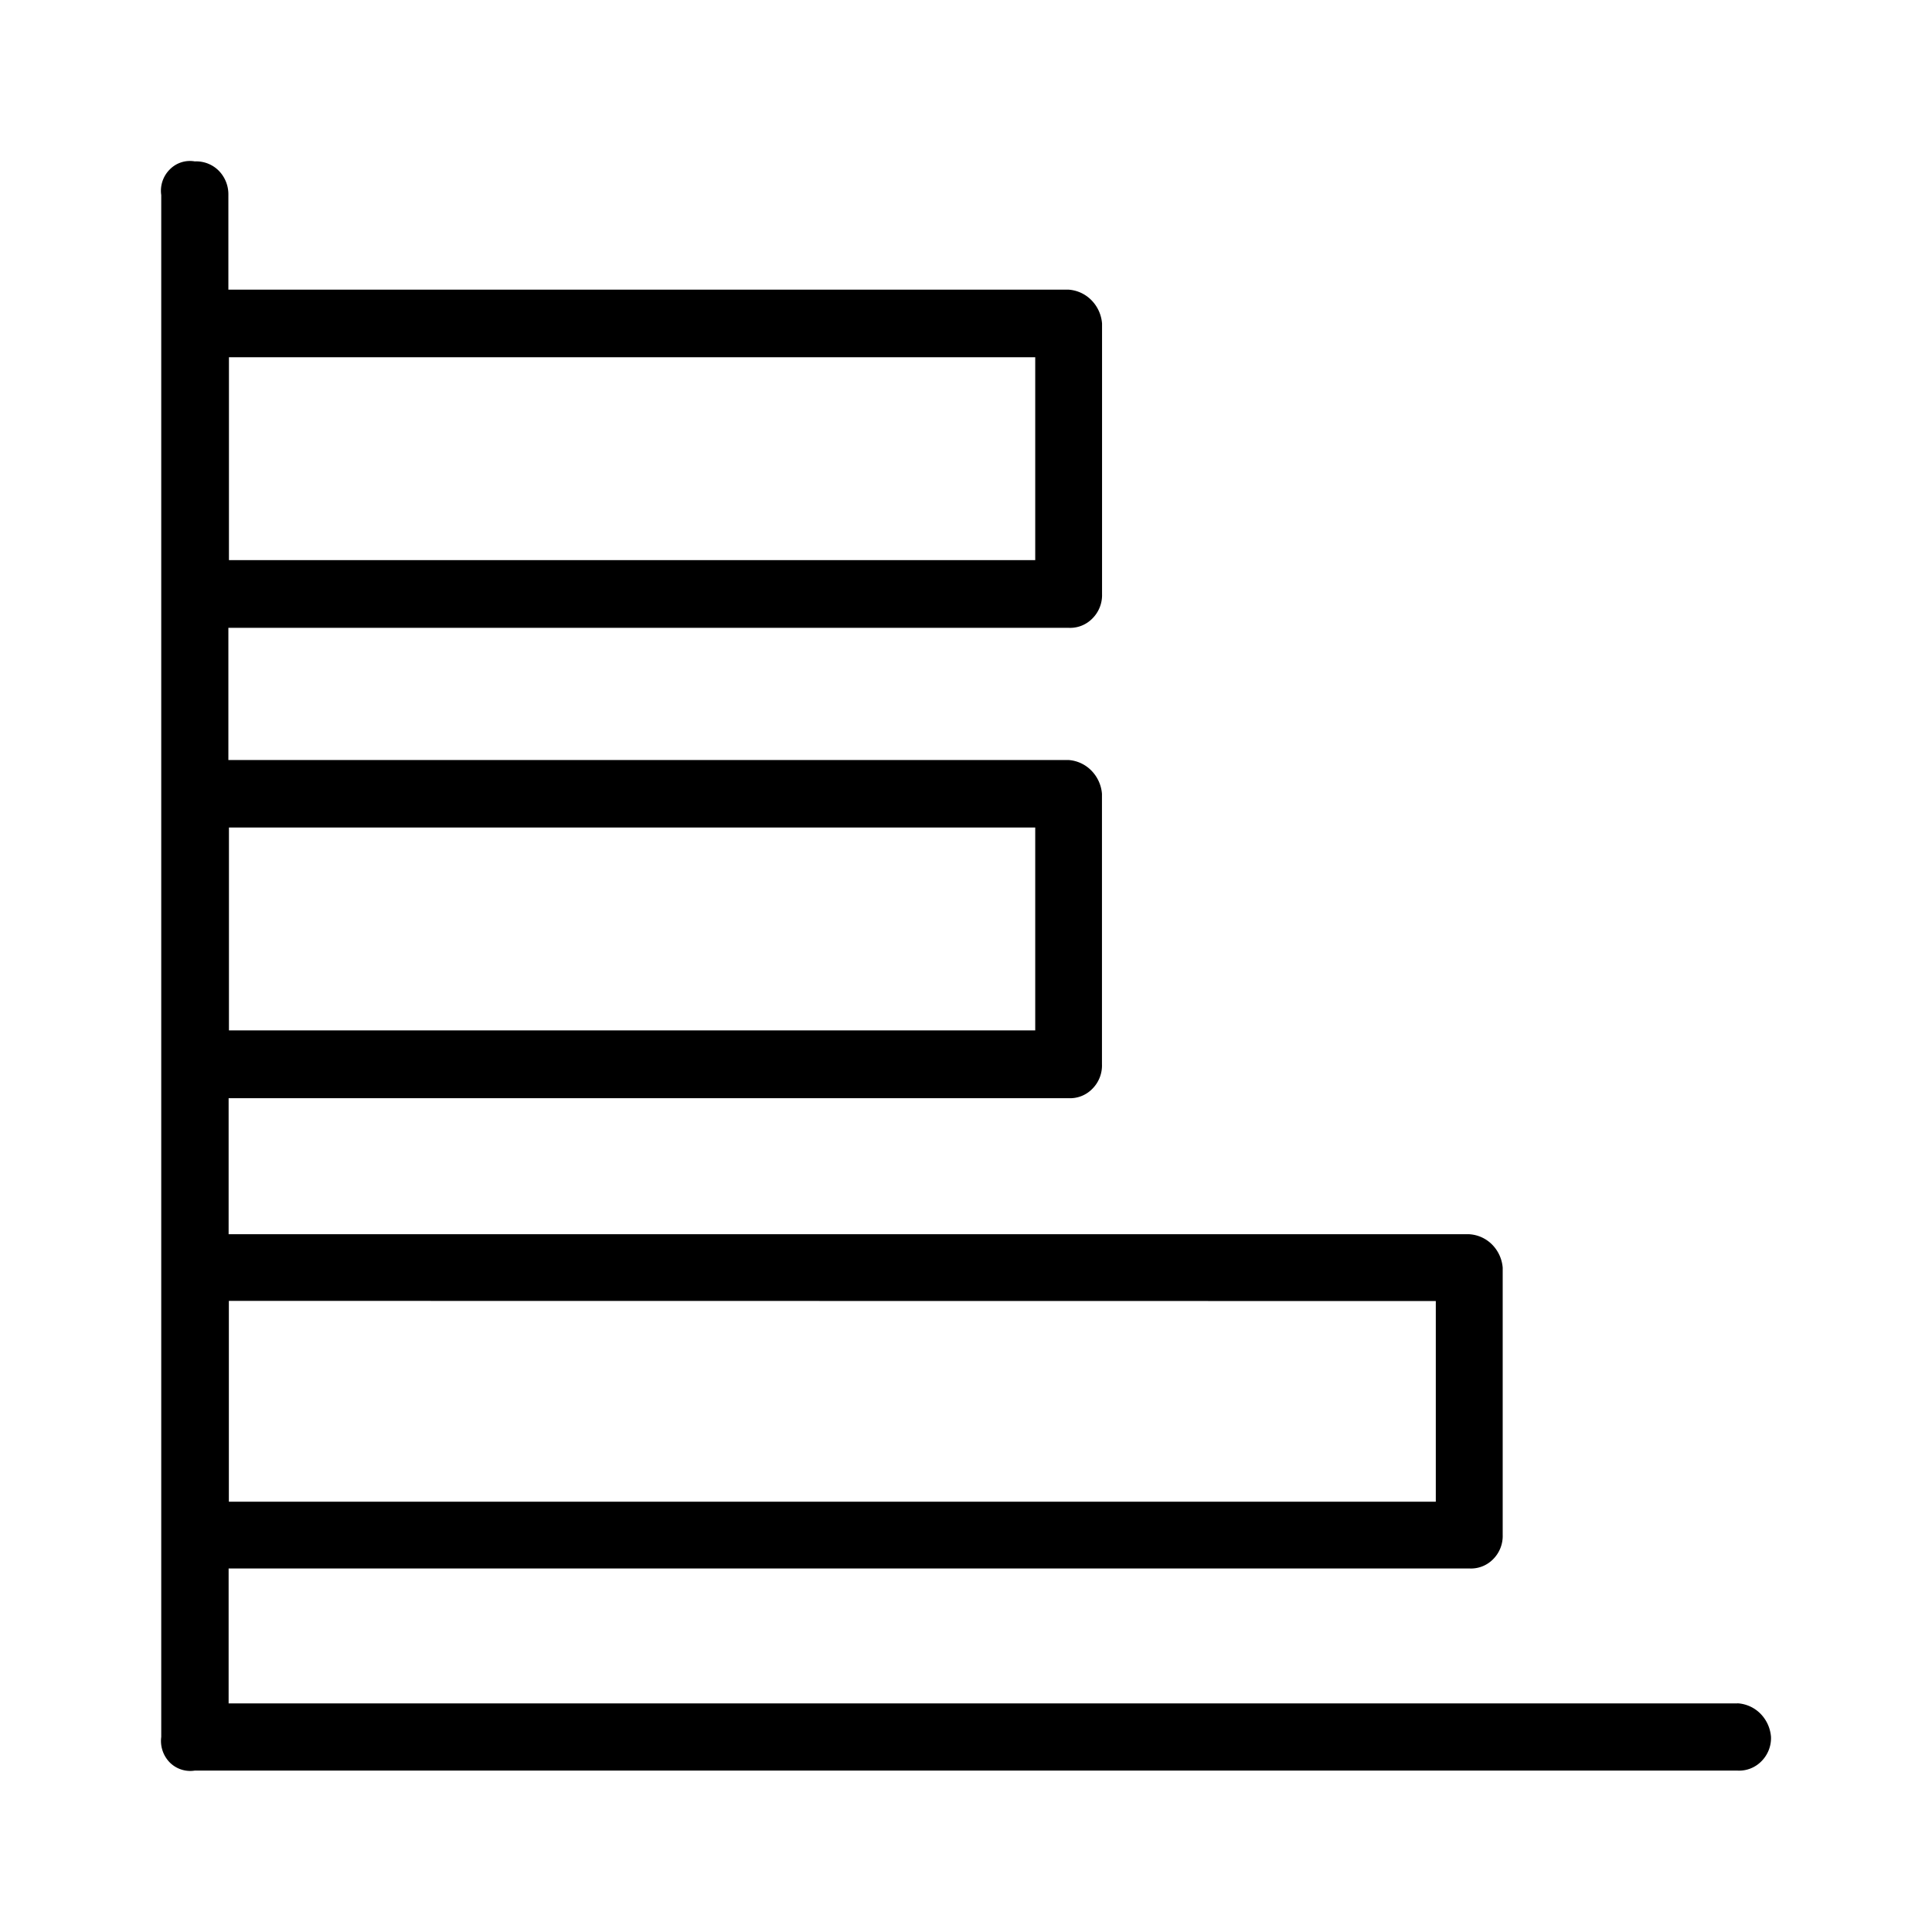 <svg xmlns="http://www.w3.org/2000/svg" width="24" height="24" fill="none" viewBox="0 0 24 24">
  <path fill="#000" fill-rule="evenodd" d="M21.583 21.16H2.84v-1.676h15.41a.385.385 0 0 0 .297-.114.407.407 0 0 0 .12-.302v-3.321a.46.46 0 0 0-.133-.288.436.436 0 0 0-.284-.127H2.84v-1.69h10.431a.386.386 0 0 0 .298-.116.409.409 0 0 0 .12-.305v-3.36a.463.463 0 0 0-.133-.29.44.44 0 0 0-.285-.13H2.837V7.799h10.435a.386.386 0 0 0 .298-.116.409.409 0 0 0 .12-.304v-3.36a.463.463 0 0 0-.133-.291.439.439 0 0 0-.285-.13H2.837V2.423a.418.418 0 0 0-.12-.303.395.395 0 0 0-.297-.115.35.35 0 0 0-.311.1.373.373 0 0 0-.106.318v19.154a.382.382 0 0 0 .106.317.36.36 0 0 0 .31.101h19.164a.387.387 0 0 0 .297-.115.407.407 0 0 0 .12-.303.46.46 0 0 0-.132-.29.437.437 0 0 0-.285-.128ZM2.844 10.28H12.86v2.52H2.844v-2.52Zm0-5.842H12.86v2.52H2.844v-2.52Zm14.992 11.723v2.494H2.843V16.16l14.993.002Z" clip-rule="evenodd"/>
</svg>
